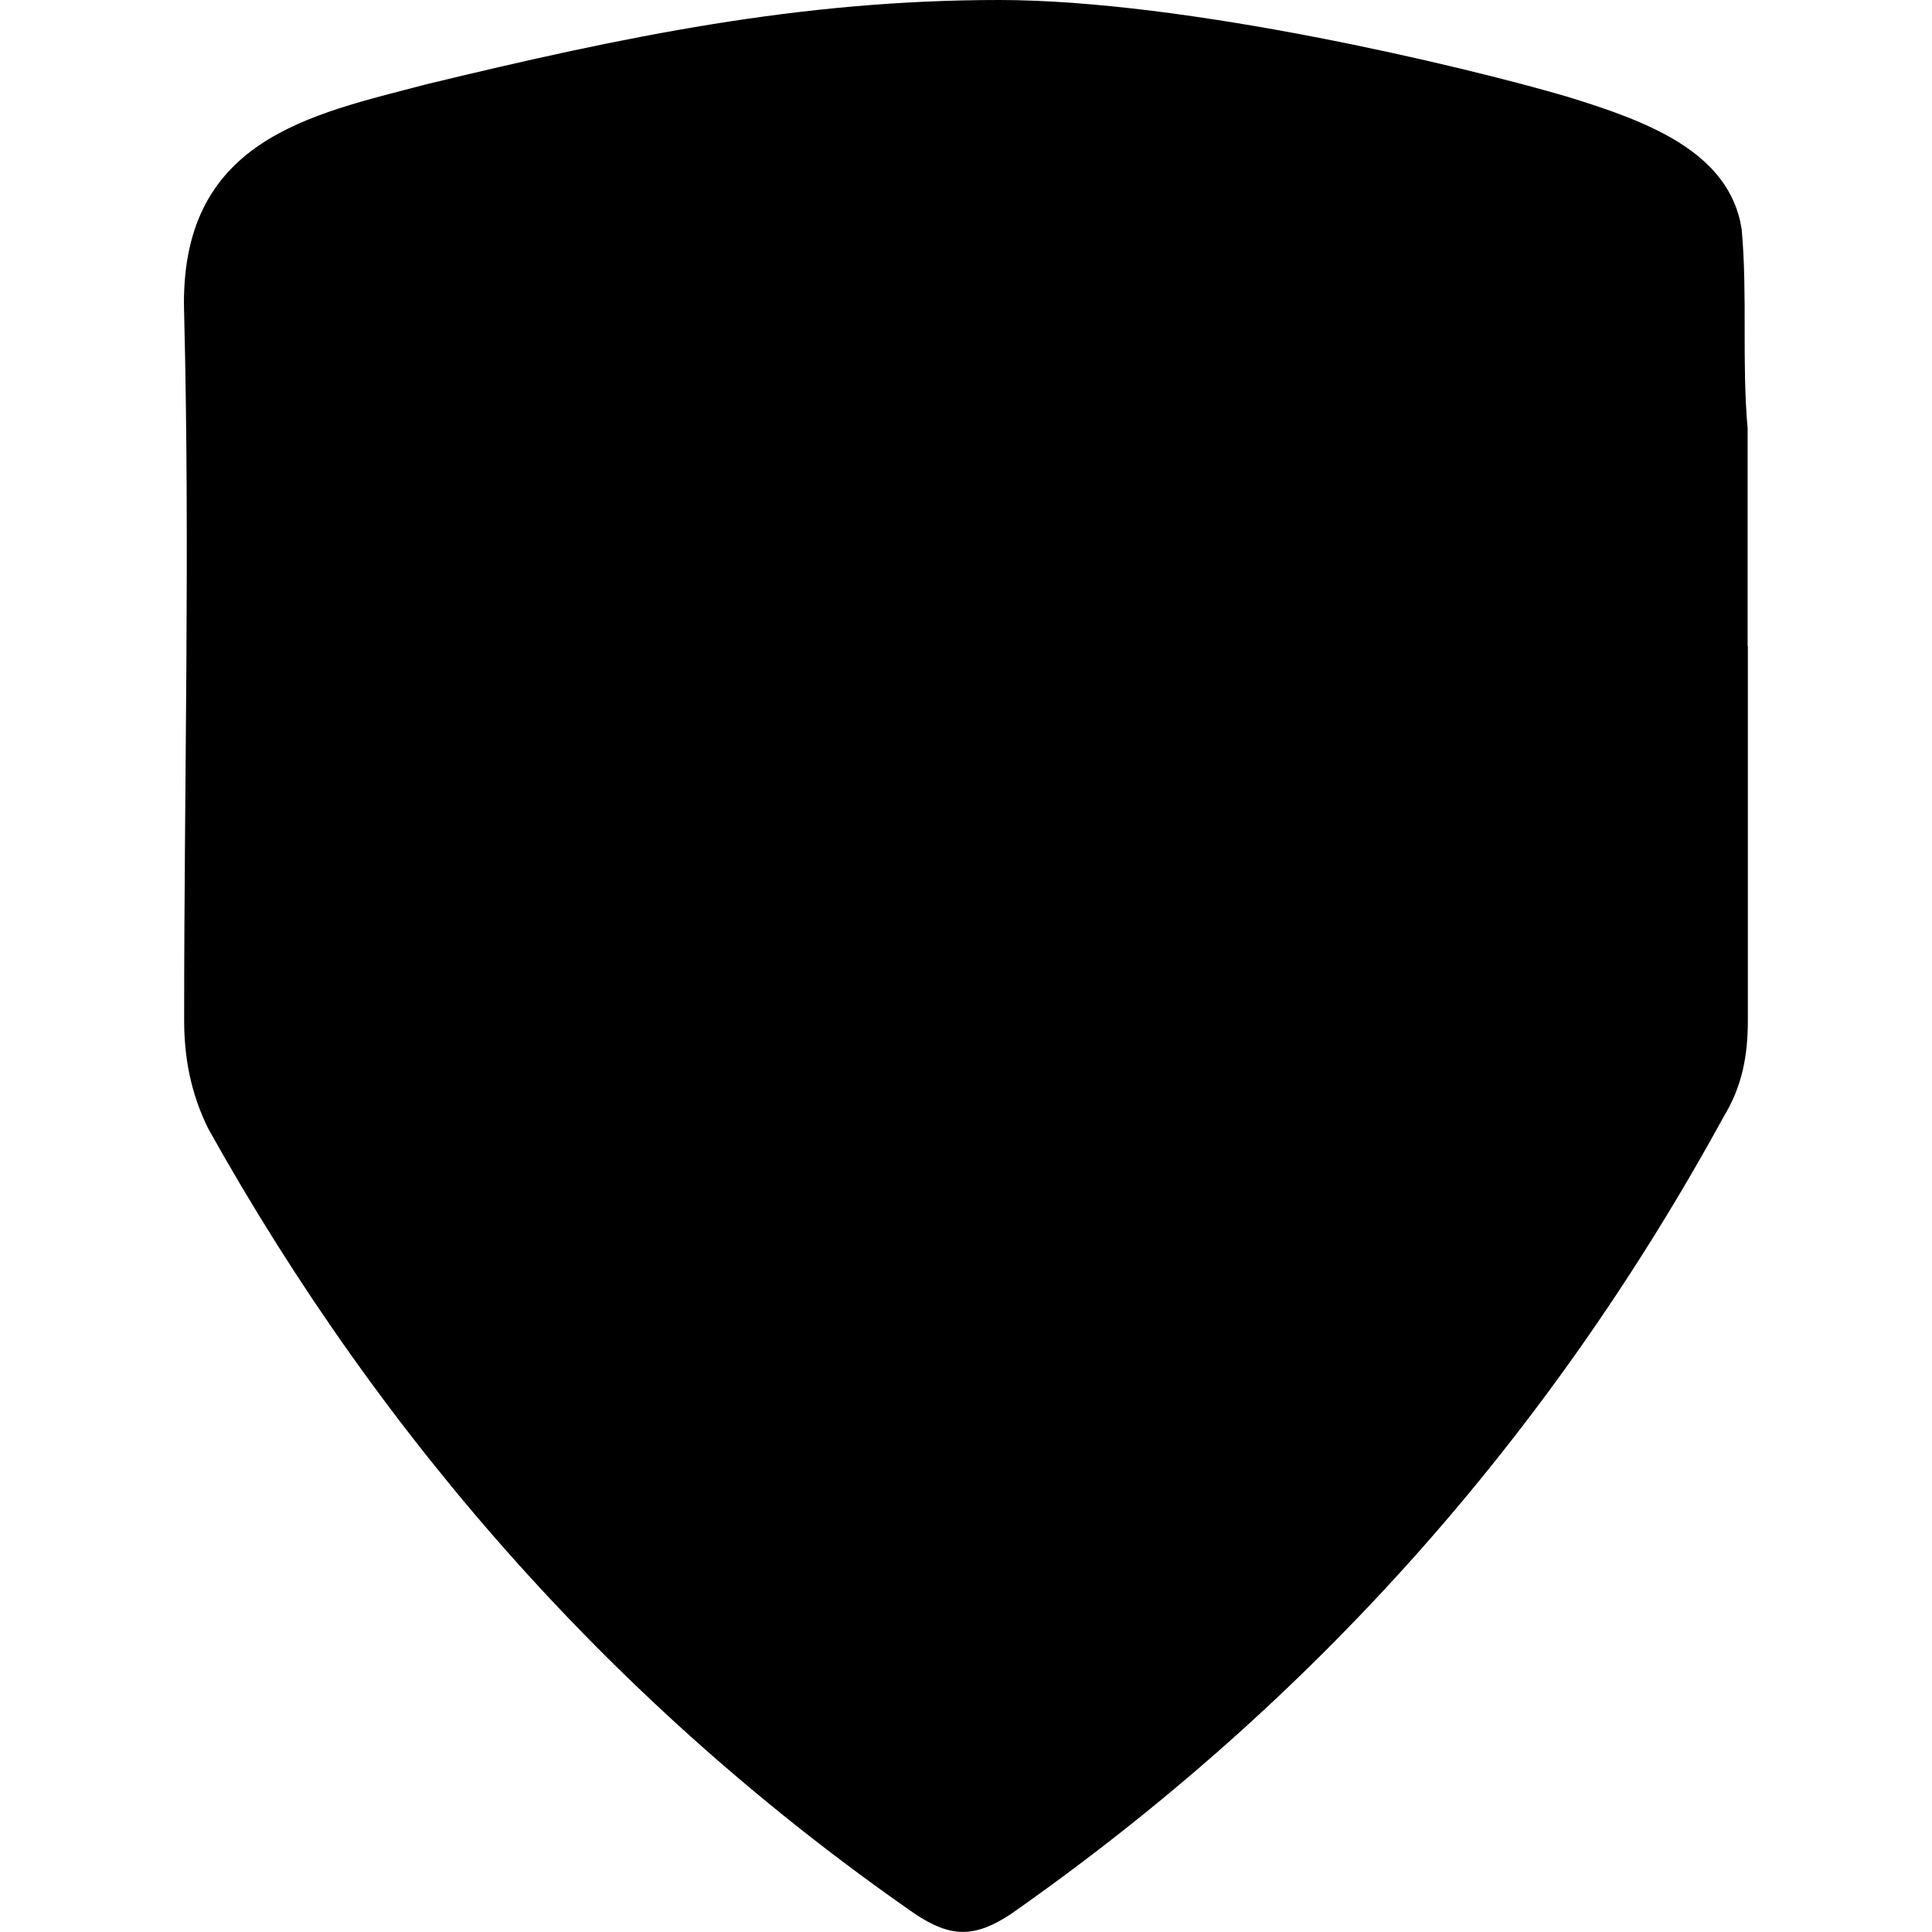<?xml version="1.0" encoding="UTF-8" standalone="no"?>
<svg
   xmlns:dc="http://purl.org/dc/elements/1.1/"
   xmlns:cc="http://creativecommons.org/ns#"
   xmlns:rdf="http://www.w3.org/1999/02/22-rdf-syntax-ns#"
   xmlns:svg="http://www.w3.org/2000/svg"
   xmlns="http://www.w3.org/2000/svg"
   xmlns:sodipodi="http://sodipodi.sourceforge.net/DTD/sodipodi-0.dtd"
   xmlns:inkscape="http://www.inkscape.org/namespaces/inkscape"
   width="32"
   height="32"
   viewBox="0 0 8.467 8.467"
   version="1.1"
   id="svg893"
   inkscape:version="1.0.1 (3bc2e813f5, 2020-09-07)"
   sodipodi:docname="tank.svg">
  <defs
     id="defs887" />
  <sodipodi:namedview
     id="base"
     pagecolor="#ffffff"
     bordercolor="#666666"
     borderopacity="1.0"
     inkscape:pageopacity="0.0"
     inkscape:pageshadow="2"
     inkscape:zoom="22.4"
     inkscape:cx="11.013699"
     inkscape:cy="16.813966"
     inkscape:document-units="mm"
     inkscape:current-layer="layer1"
     inkscape:document-rotation="0"
     showgrid="false"
     units="px"
     inkscape:window-width="1920"
     inkscape:window-height="1012"
     inkscape:window-x="0"
     inkscape:window-y="0"
     inkscape:window-maximized="1" />
  <g
     inkscape:label="Layer 1"
     inkscape:groupmode="layer"
     id="layer1">
    <path
       d="m 7.66,2.831 c 0,0.556 0,1.085 0,1.64 0,0.159 -0.026,0.291 -0.106,0.423 -0.767,1.402 -1.799,2.566 -3.122,3.493 -0.159,0.106 -0.265,0.106 -0.423,0 -1.296,-0.9 -2.328,-2.064 -3.096,-3.44 -0.079,-0.159 -0.106,-0.318 -0.106,-0.476 0,-1.032 0.026,-2.064 0,-3.096 C 0.781,0.609 1.363,0.503 1.866,0.37 2.739,0.159 3.506,0 4.379,0 c 0.82,0 2.037,0.291 2.487,0.423 0.344,0.106 0.714,0.238 0.767,0.582 0.026,0.291 0,0.582 0.026,0.873 0,0.318 0,0.635 0,0.953 0,0 0,0 4e-7,0 z"
       id="path4"
       style="stroke-width:0.265" />
  </g>
</svg>
